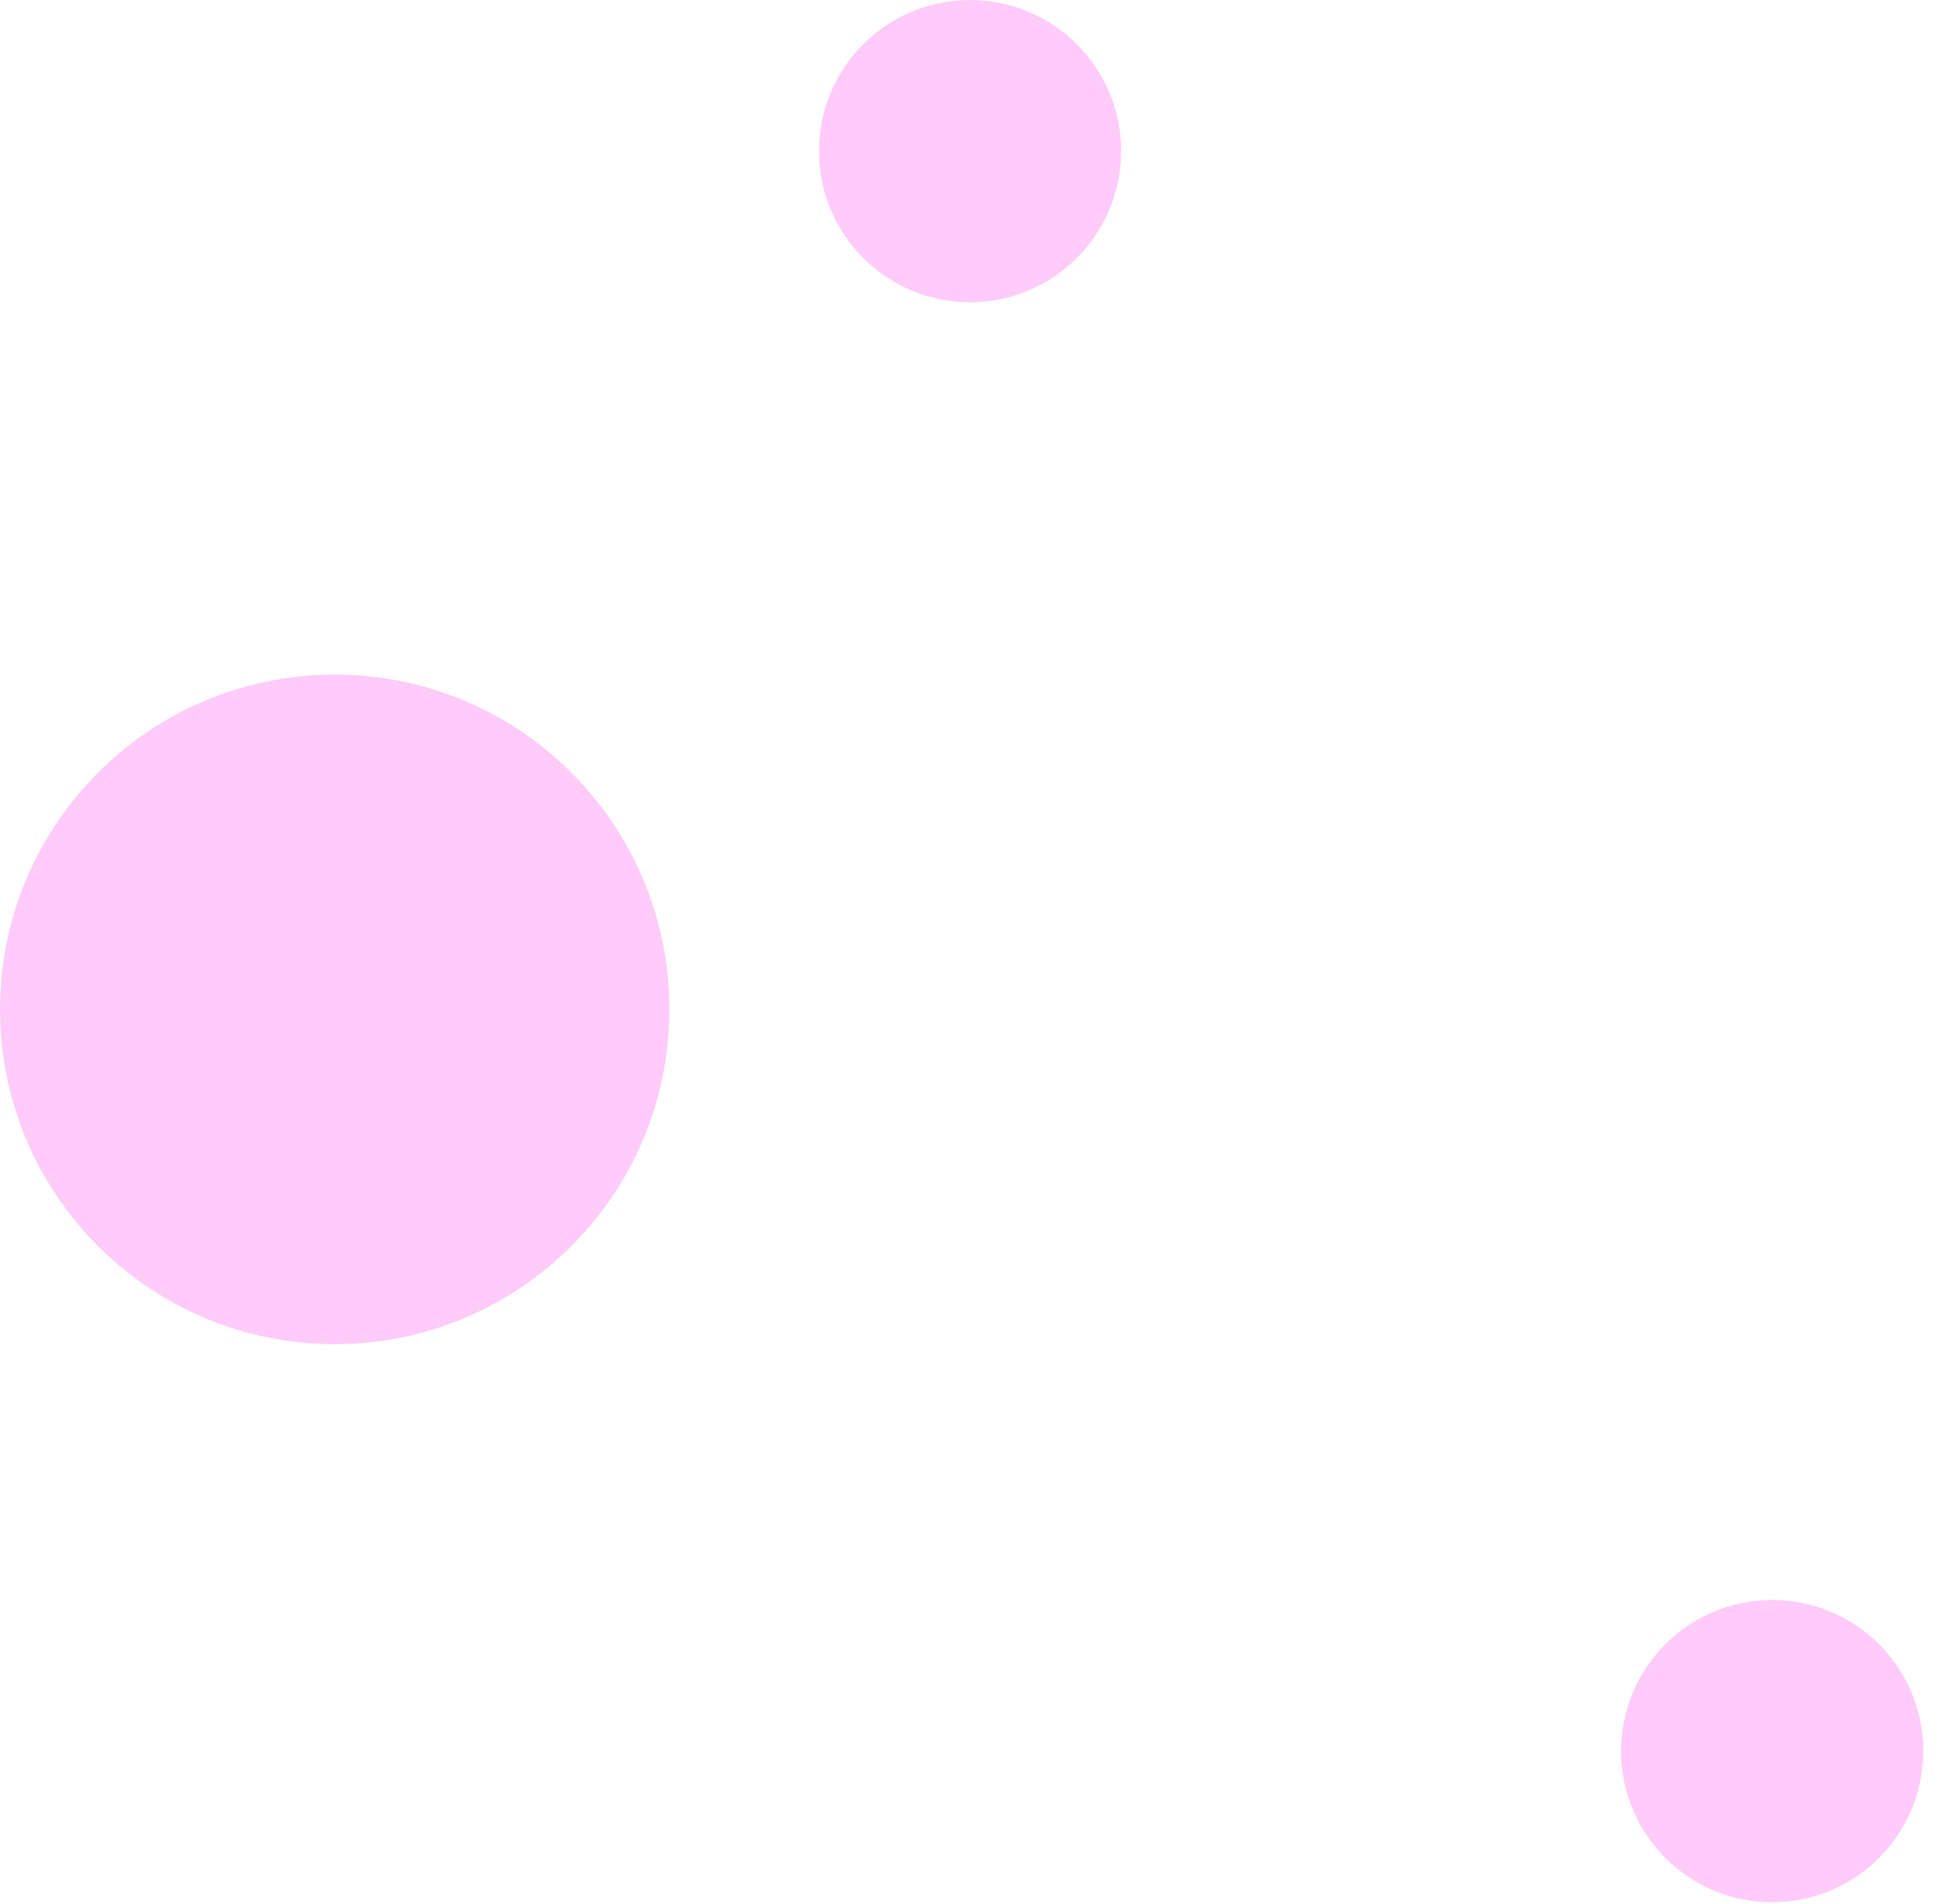 <svg width="53" height="52" viewBox="0 0 53 52" fill="none" xmlns="http://www.w3.org/2000/svg">
<path d="M26.501 8.256C28.781 8.256 30.629 6.408 30.629 4.128C30.629 1.848 28.781 0 26.501 0C24.221 0 22.373 1.848 22.373 4.128C22.373 6.408 24.221 8.256 26.501 8.256Z" fill="#FFCBF8"/>
<path d="M48.415 51.955C50.695 51.955 52.543 50.107 52.543 47.827C52.543 45.547 50.695 43.699 48.415 43.699C46.135 43.699 44.287 45.547 44.287 47.827C44.287 50.107 46.135 51.955 48.415 51.955Z" fill="#FFCBF8"/>
<path d="M9.144 36.713C14.194 36.713 18.288 32.619 18.288 27.569C18.288 22.519 14.194 18.425 9.144 18.425C4.094 18.425 0 22.519 0 27.569C0 32.619 4.094 36.713 9.144 36.713Z" fill="#FFCBF8"/>
</svg>

